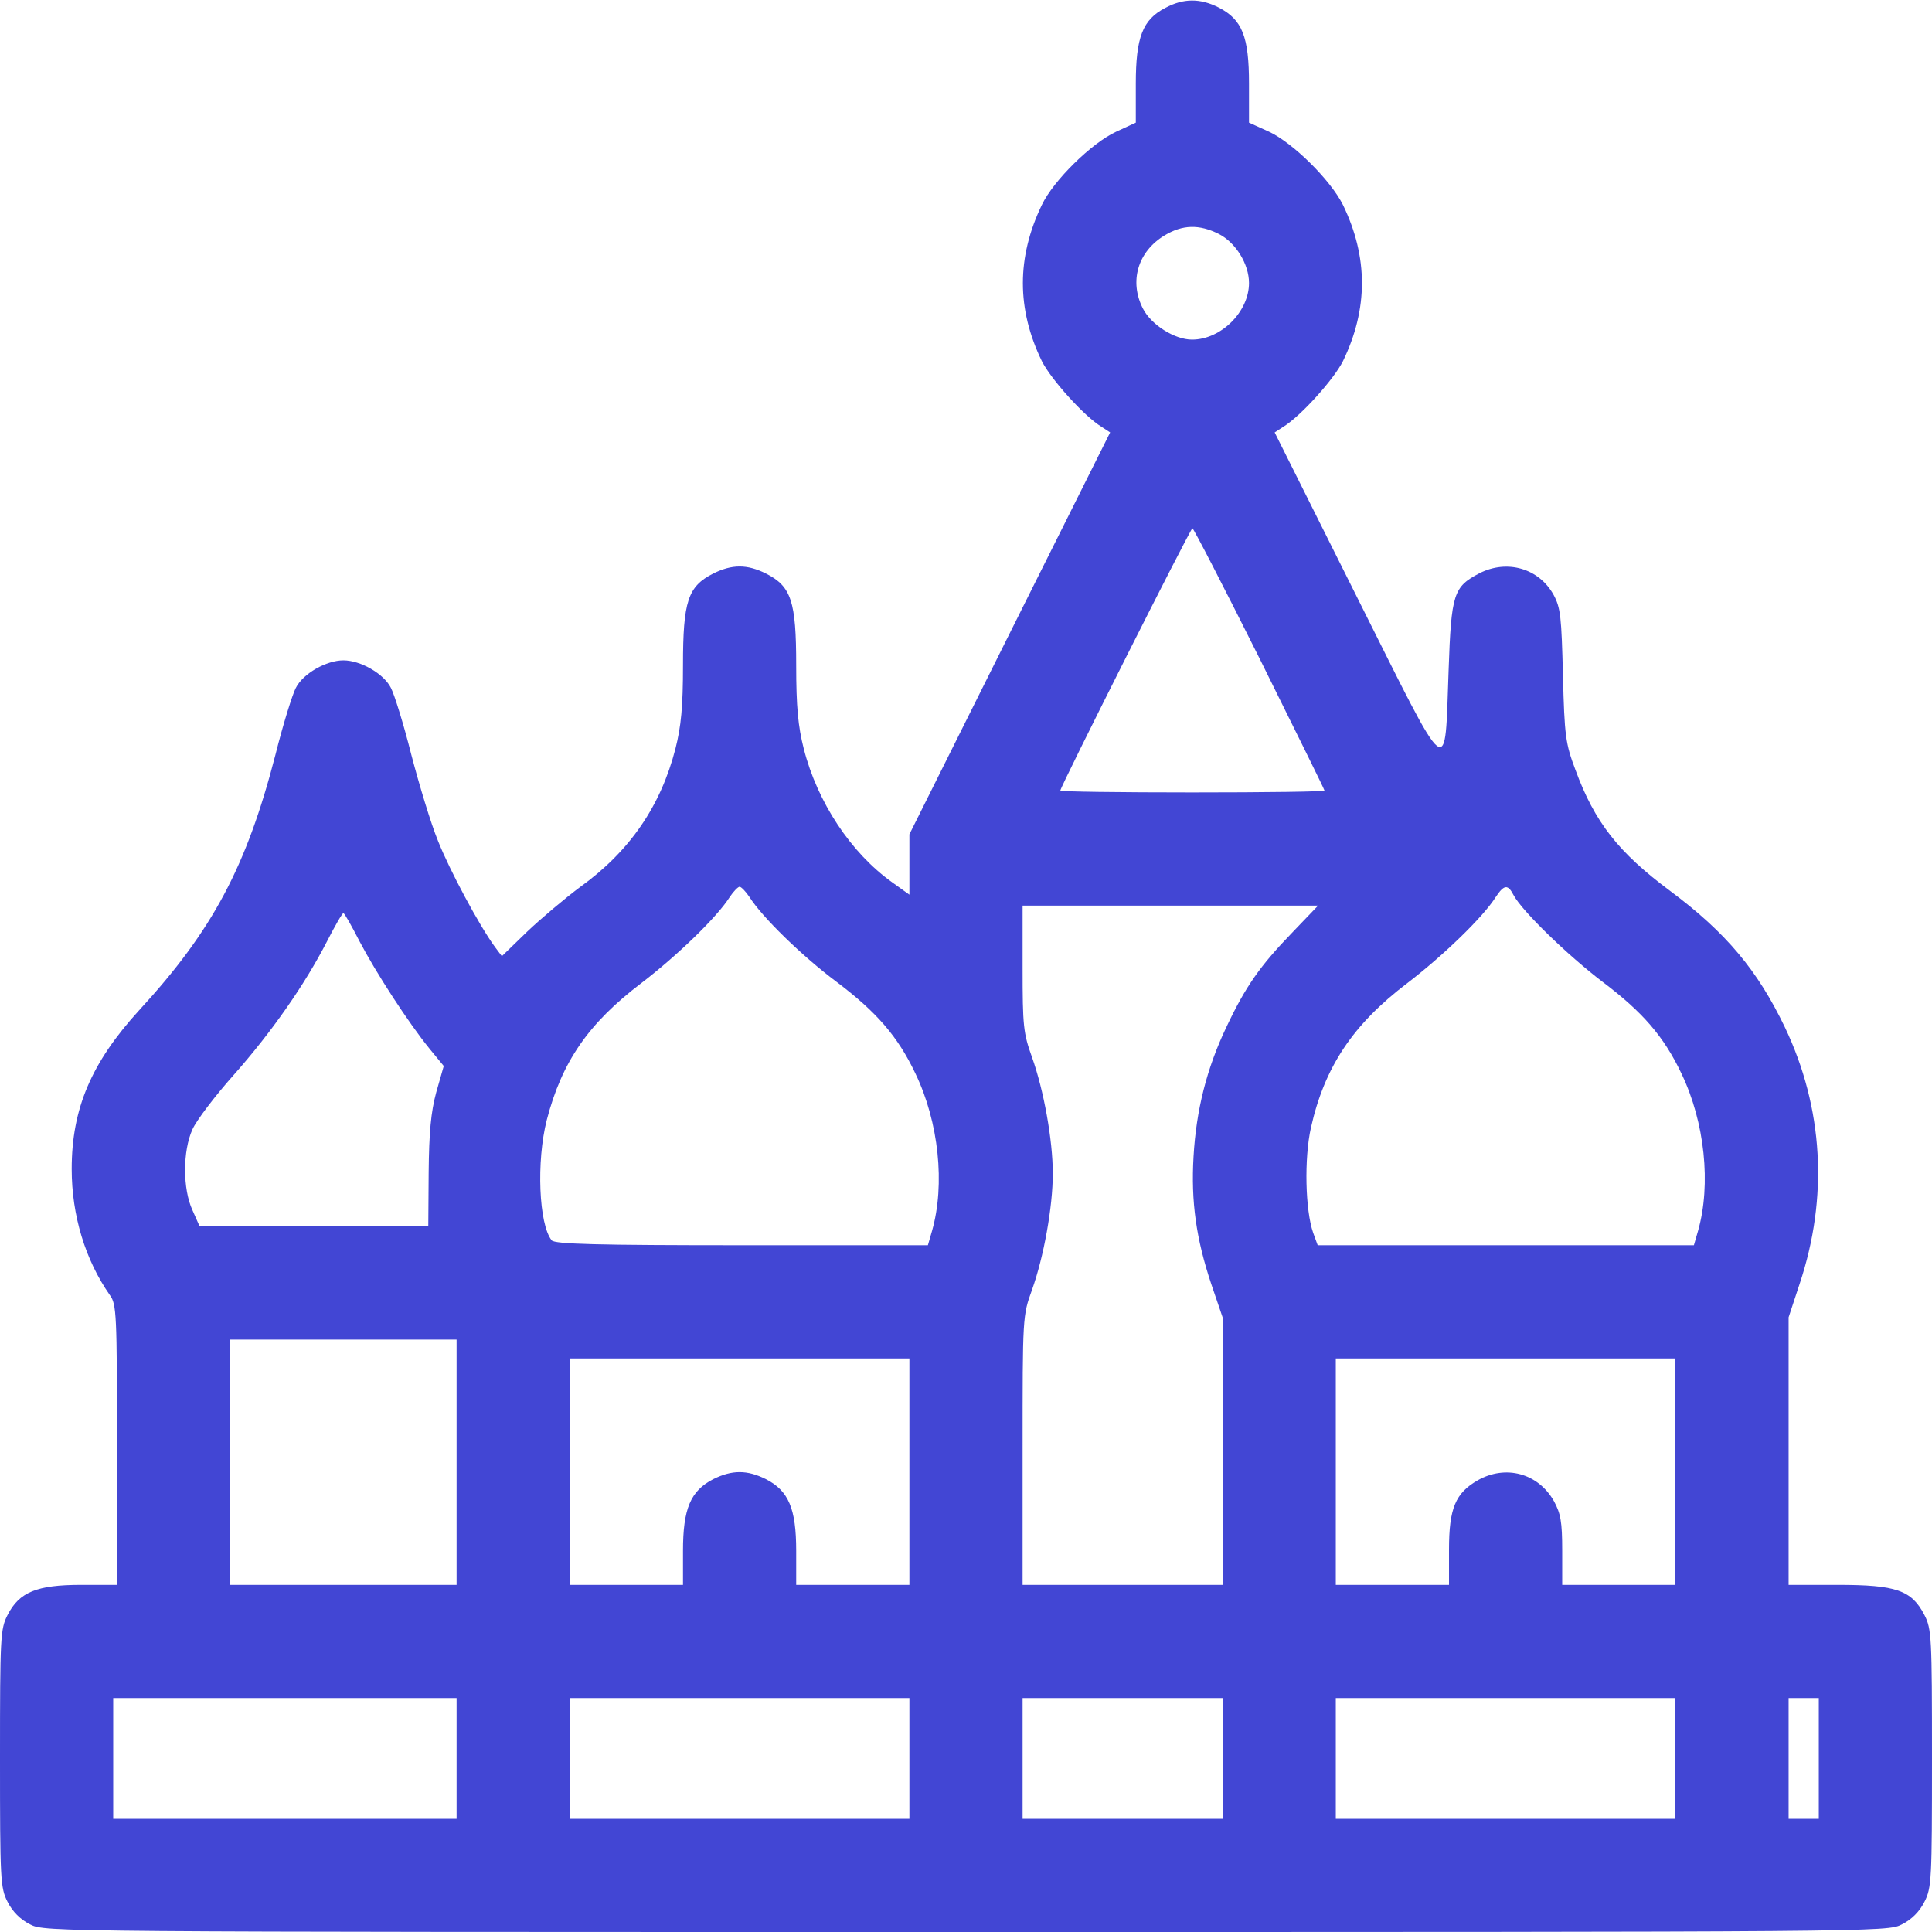 <?xml version="1.0" standalone="no"?>
<!DOCTYPE svg PUBLIC "-//W3C//DTD SVG 20010904//EN"
 "http://www.w3.org/TR/2001/REC-SVG-20010904/DTD/svg10.dtd">
<svg version="1.0" xmlns="http://www.w3.org/2000/svg"
 width="512pt" height="512pt" viewBox="0 0 512 512"
 preserveAspectRatio="xMidYMid meet">

<g transform="translate(0,512) scale(0.1,-0.1)"
fill="#4246d4" stroke="none">
<path d="M3088 5099 c-60 -31 -78 -78 -78 -201 l0 -103 -52 -24 c-65 -30 -166
-129 -197 -194 -67 -139 -67 -276 0 -414 24 -48 112 -146 158 -174 l23 -15
-266 -532 -266 -533 0 -80 0 -80 -46 33 c-109 78 -198 212 -234 354 -15 59
-20 111 -20 221 0 170 -13 209 -80 243 -50 25 -90 25 -140 0 -67 -34 -80 -73
-80 -243 0 -110 -5 -162 -20 -221 -39 -152 -121 -272 -253 -367 -39 -29 -102
-82 -140 -118 l-67 -65 -18 24 c-42 57 -121 205 -151 281 -19 46 -50 149 -71
229 -20 80 -45 160 -54 177 -19 38 -81 73 -126 73 -45 0 -107 -35 -126 -73 -9
-17 -34 -97 -54 -177 -77 -298 -167 -466 -361 -677 -127 -139 -179 -261 -179
-421 0 -123 36 -241 101 -334 18 -24 19 -51 19 -397 l0 -371 -95 0 c-117 0
-164 -19 -195 -80 -19 -37 -20 -58 -20 -380 0 -322 1 -343 20 -380 13 -26 34
-47 60 -60 39 -20 53 -20 2480 -20 2427 0 2441 0 2480 20 26 13 47 34 60 60
19 37 20 58 20 380 0 322 -1 343 -20 380 -34 66 -75 80 -230 80 l-130 0 0 354
0 355 29 88 c77 230 63 467 -39 681 -72 150 -155 250 -304 361 -137 102 -200
182 -251 321 -26 69 -29 89 -33 250 -4 155 -6 179 -25 214 -39 70 -123 94
-196 57 -69 -36 -75 -54 -82 -256 -11 -293 8 -308 -244 195 l-217 434 23 15
c46 28 134 126 158 174 67 138 67 276 0 414 -33 66 -132 164 -196 194 l-53 24
0 103 c0 125 -18 170 -80 202 -49 25 -94 25 -142 -1z m142 -599 c45 -23 80
-80 80 -130 0 -76 -74 -150 -151 -150 -46 0 -108 39 -130 82 -37 72 -14 151
57 194 48 29 92 30 144 4z m108 -1125 c94 -190 172 -347 172 -350 0 -3 -157
-5 -350 -5 -192 0 -350 2 -350 5 0 10 345 695 350 695 3 0 83 -155 178 -345z
m-1352 -632 c34 -54 140 -157 231 -225 106 -80 162 -144 209 -243 62 -129 79
-294 44 -417 l-11 -38 -493 0 c-383 0 -496 3 -504 13 -34 42 -41 209 -13 319
40 154 110 256 251 363 94 72 200 174 234 228 10 15 22 27 26 27 4 0 16 -12
26 -27z m2025 5 c23 -43 144 -160 236 -230 106 -80 162 -144 209 -243 62 -129
79 -294 44 -417 l-11 -38 -498 0 -499 0 -12 33 c-21 60 -24 197 -6 278 36 161
111 274 256 384 94 72 200 174 234 228 22 33 32 34 47 5z m-587 -100 c-85 -88
-123 -142 -174 -250 -52 -109 -80 -220 -87 -343 -7 -120 7 -218 47 -338 l30
-88 0 -355 0 -354 -265 0 -265 0 0 356 c0 356 0 357 25 426 31 87 55 219 55
308 0 89 -24 221 -55 308 -23 64 -25 83 -25 236 l0 166 392 0 391 0 -69 -72z
m-2471 -23 c43 -82 129 -215 186 -285 l37 -45 -20 -70 c-14 -52 -19 -106 -20
-212 l-1 -143 -303 0 -303 0 -19 43 c-26 56 -26 157 0 214 10 23 60 89 110
145 100 113 188 239 247 354 21 41 40 74 43 74 3 0 22 -34 43 -75z m257 -1380
l0 -325 -300 0 -300 0 0 325 0 325 300 0 300 0 0 -325z m1200 -25 l0 -300
-150 0 -150 0 0 90 c0 112 -20 159 -80 190 -50 25 -90 25 -140 0 -60 -31 -80
-78 -80 -190 l0 -90 -150 0 -150 0 0 300 0 300 450 0 450 0 0 -300z m2030 0
l0 -300 -150 0 -150 0 0 91 c0 76 -4 98 -22 131 -42 74 -128 97 -202 55 -59
-34 -76 -74 -76 -184 l0 -93 -150 0 -150 0 0 300 0 300 450 0 450 0 0 -300z
m-3230 -760 l0 -160 -455 0 -455 0 0 160 0 160 455 0 455 0 0 -160z m1200 0
l0 -160 -450 0 -450 0 0 160 0 160 450 0 450 0 0 -160z m830 0 l0 -160 -265 0
-265 0 0 160 0 160 265 0 265 0 0 -160z m1200 0 l0 -160 -450 0 -450 0 0 160
0 160 450 0 450 0 0 -160z m380 0 l0 -160 -40 0 -40 0 0 160 0 160 40 0 40 0
0 -160z"/>
</g>
</svg>
